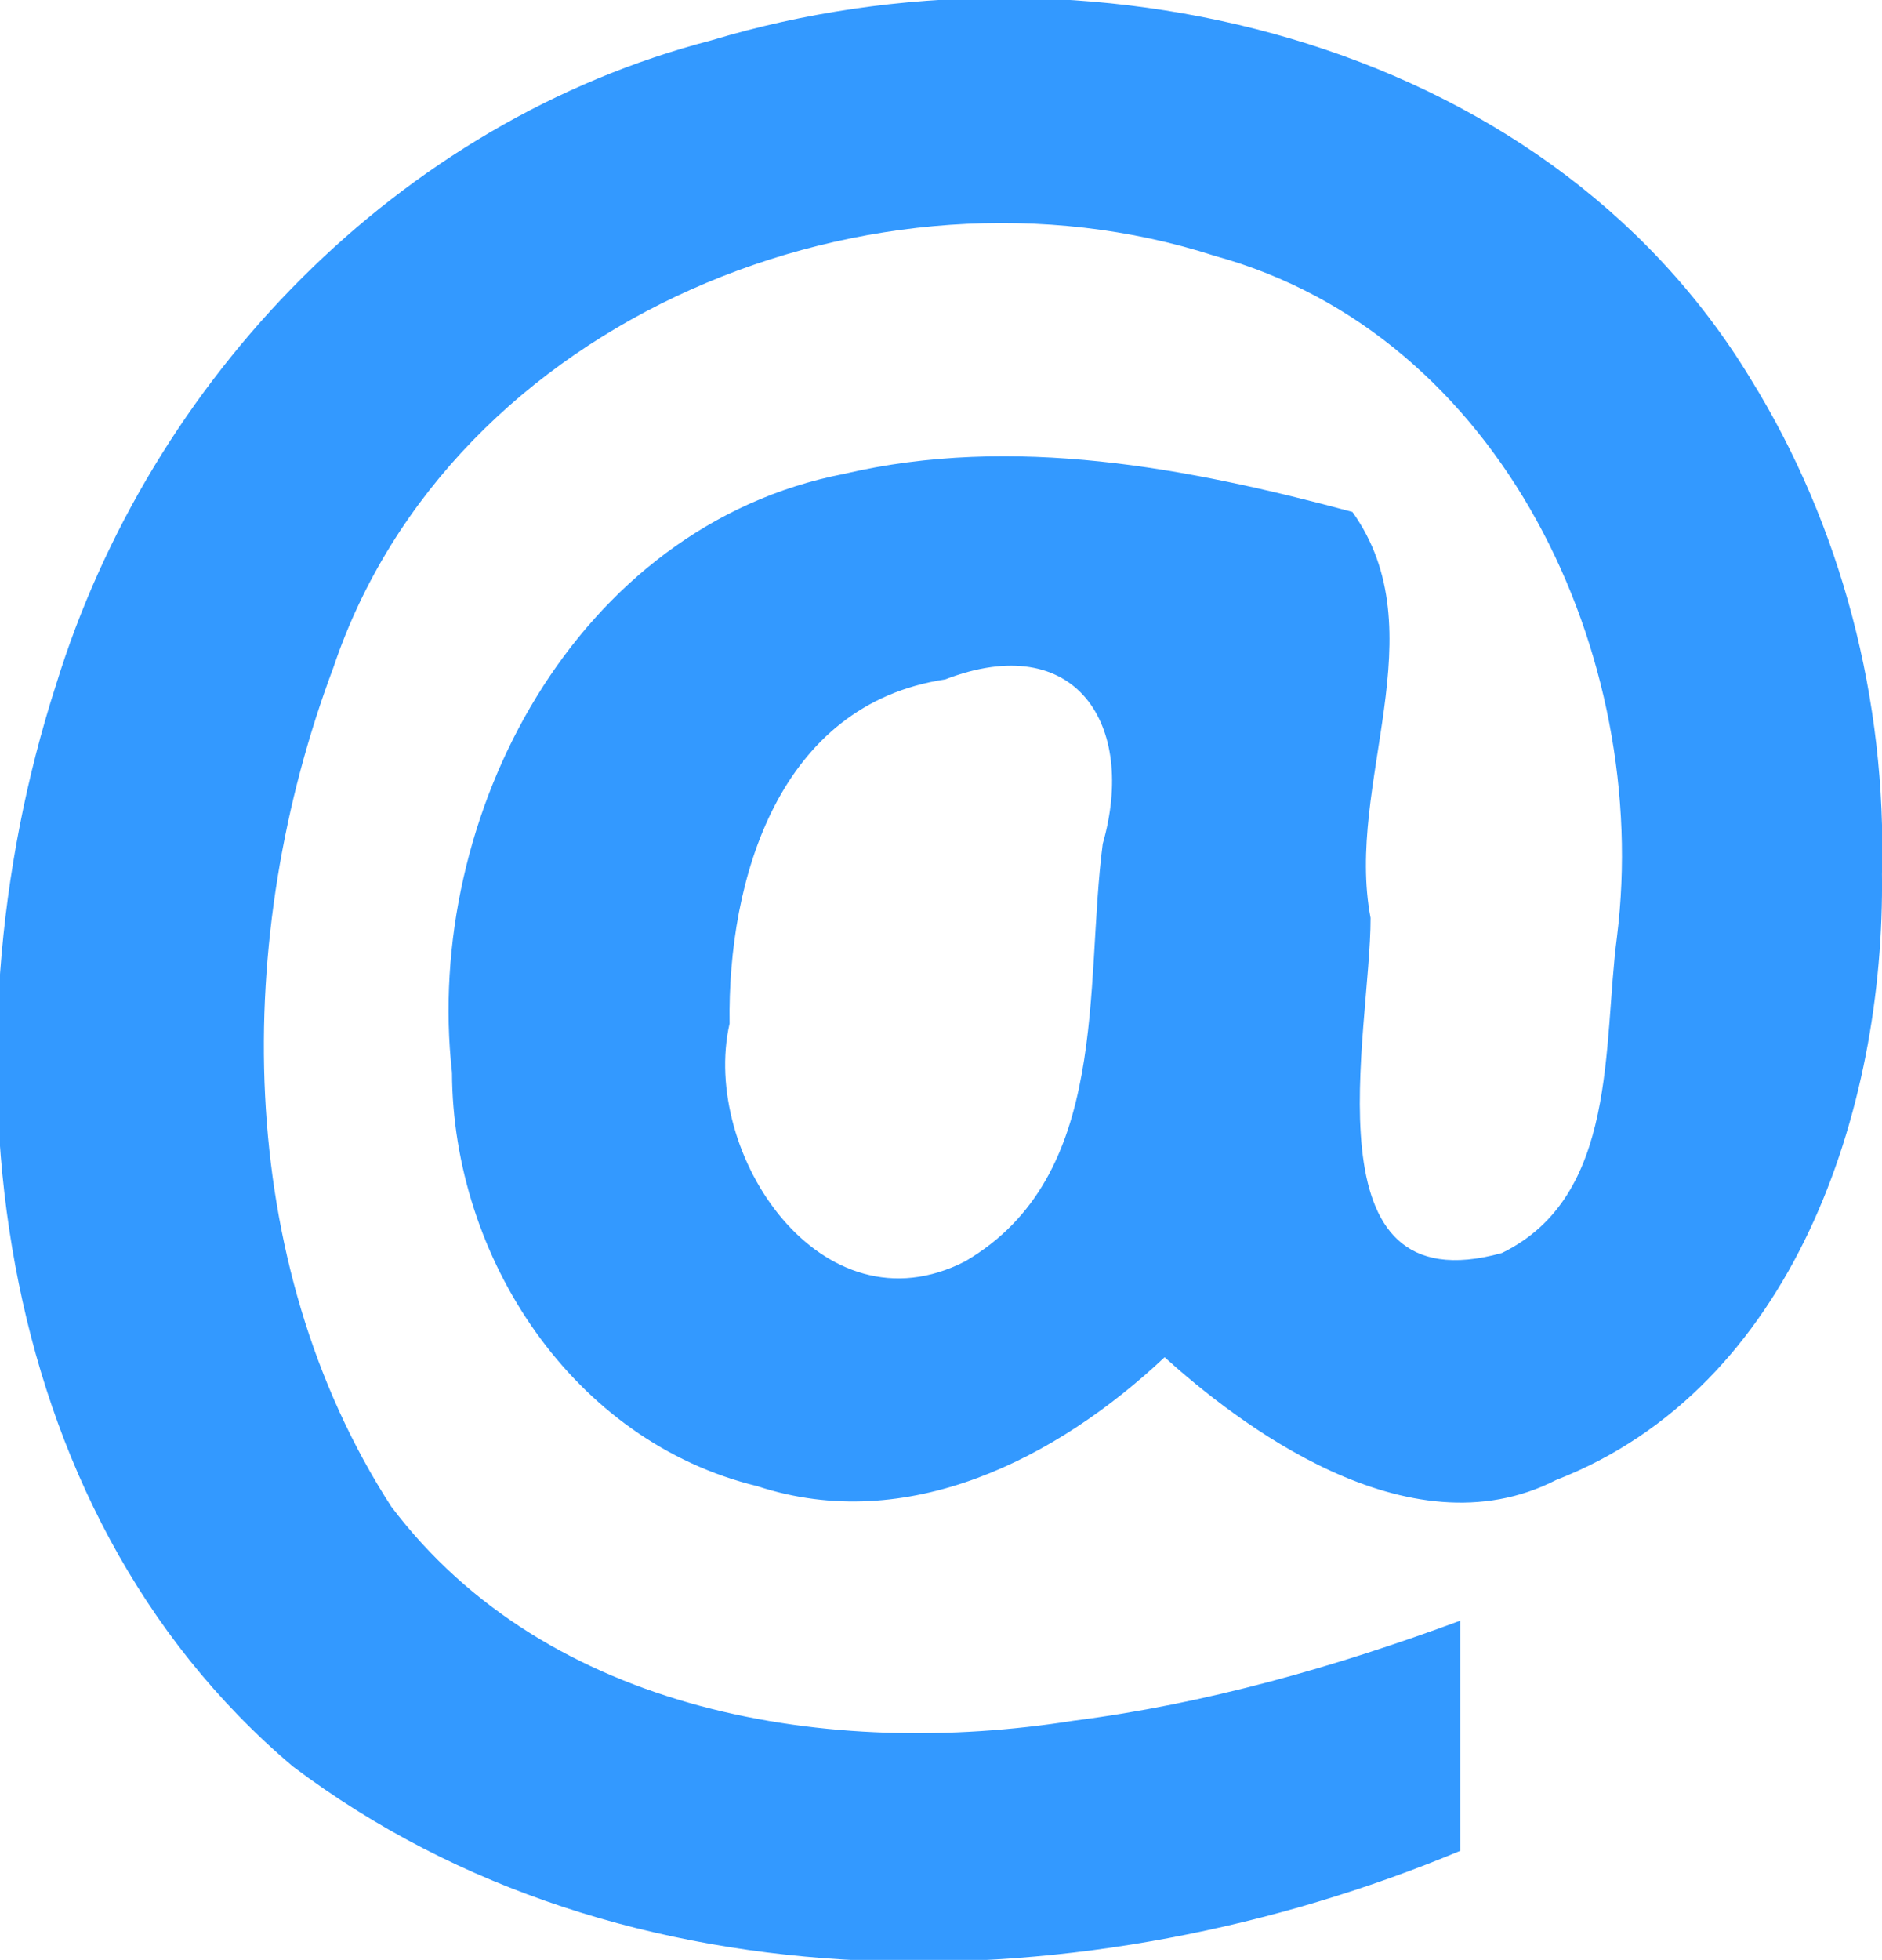<?xml version="1.0" encoding="UTF-8" standalone="no"?>
<!-- Created with Inkscape (http://www.inkscape.org/) -->

<svg
   xmlns:dc="http://purl.org/dc/elements/1.1/"
   xmlns:cc="http://creativecommons.org/ns#"
   xmlns:rdf="http://www.w3.org/1999/02/22-rdf-syntax-ns#"
   xmlns:svg="http://www.w3.org/2000/svg"
   xmlns="http://www.w3.org/2000/svg"
   version="1.1"
   width="49.094"
   height="51.094"
   viewBox="0 0 49.094 51.094"
   id="svg3882">
  <defs
     id="defs3884" />
  <g
     transform="translate(-9.188,-4.082)"
     id="layer1">
    <g
       id="text3890"
       style="font-size:40px;font-style:normal;font-variant:normal;font-weight:bold;font-stretch:normal;line-height:125%;letter-spacing:0px;word-spacing:0px;fill:#3399ff;fill-opacity:1;stroke:none;font-family:Droid Sans;-inkscape-font-specification:Droid Sans Bold">
      <path
         d="m 58.281,26.864 c 0.079,6.149 -2.303,13.394 -8.501,15.802 -3.875,1.982 -8.36,-1.533 -10.212,-3.201 -2.813,2.645 -6.714,4.645 -10.621,3.362 -4.818,-1.164 -7.951,-5.961 -7.968,-10.782 -0.75,-6.701 3.24,-14.251 10.222,-15.608 4.407,-1.033 8.975,-0.163 13.266,0.991 2.235,3.129 -0.196,7.079 0.474,10.584 0.003,2.978 -1.74,10.163 3.425,8.736 3.039,-1.481 2.629,-5.413 3.003,-8.247 0.908,-7.319 -2.995,-15.691 -10.491,-17.748 -8.85,-2.861 -19.932,1.627 -22.992,10.728 -2.628,6.993 -2.629,15.472 1.508,21.877 4.088,5.41 11.461,6.585 17.791,5.584 3.459,-0.441 6.832,-1.402 10.097,-2.61 0,2 0,4 0,6 C 37.62,56.367 25.488,56.656 16.83,50.135 8.824,43.369 7.58,31.462 10.646,21.946 13.106,13.955 19.575,7.253 27.746,5.134 37.365,2.238 49.402,4.975 54.851,13.953 c 2.381,3.841 3.557,8.4 3.43,12.911 z m -30.062,3.906 c -0.764,3.393 2.399,8.119 6.149,6.193 3.803,-2.223 3.101,-7.148 3.586,-10.883 0.891,-3.107 -0.701,-5.598 -4.112,-4.285 -4.333,0.648 -5.679,5.199 -5.622,8.975 z"
         id="path2986"
         style="font-size:64px;fill:#3399ff;font-family:Droid Sans;-inkscape-font-specification:Droid Sans Bold" />
    </g>
  </g>
</svg>
